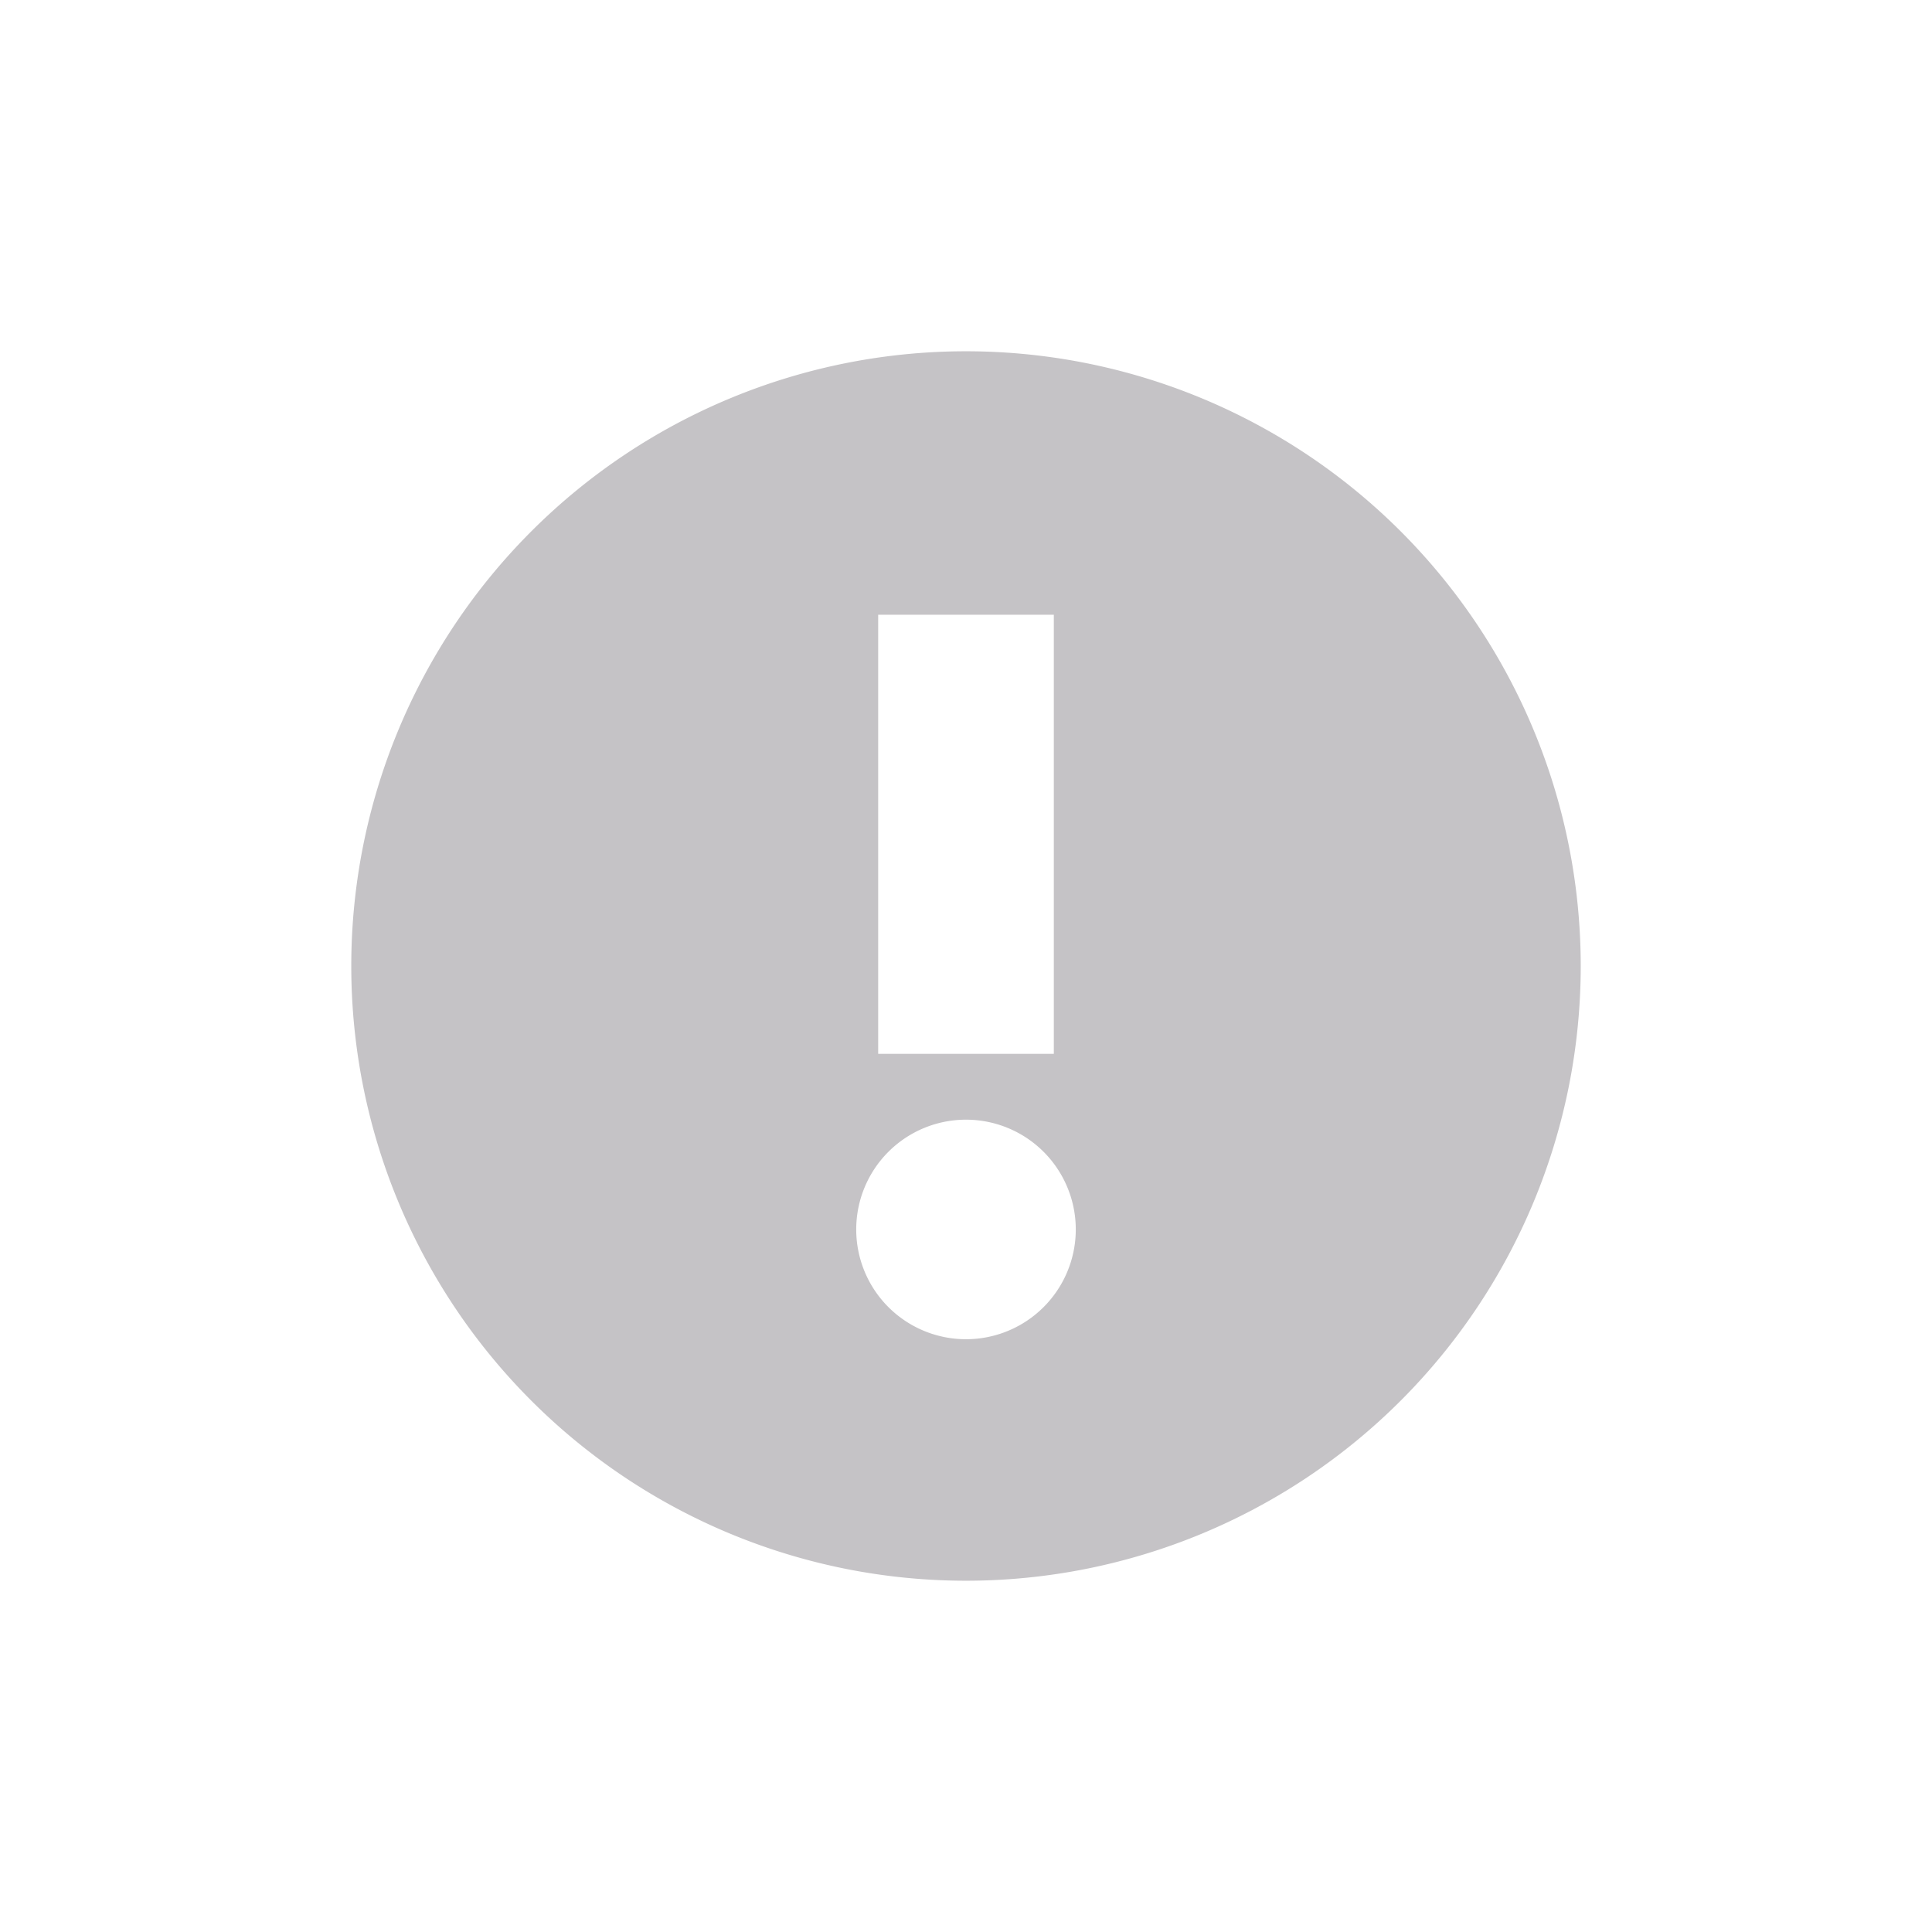 <svg xmlns="http://www.w3.org/2000/svg" width="22" height="22" version="1.1">
 <defs>
  <style id="current-color-scheme" type="text/css">
   .ColorScheme-Text { color:#c5c3c6; } .ColorScheme-Highlight { color:#4285f4; } .ColorScheme-NeutralText { color:#ff9800; } .ColorScheme-PositiveText { color:#4caf50; } .ColorScheme-NegativeText { color:#f44336; }
  </style>
 </defs>
 <g transform="translate(3,3)">
  <path style="fill:currentColor" class="ColorScheme-Text" d="M 8 1 A 7 7 0 0 0 1 8 A 7 7 0 0 0 8 15 A 7 7 0 0 0 15 8 A 7 7 0 0 0 8 1 z M 7 4 L 9 4 L 9 9 L 7 9 L 7 4 z M 8 9.75 A 1.25 1.25 0 0 1 9.25 11 A 1.25 1.25 0 0 1 8 12.25 A 1.25 1.25 0 0 1 6.75 11 A 1.25 1.25 0 0 1 8 9.75 z"/>
 </g>
</svg>
